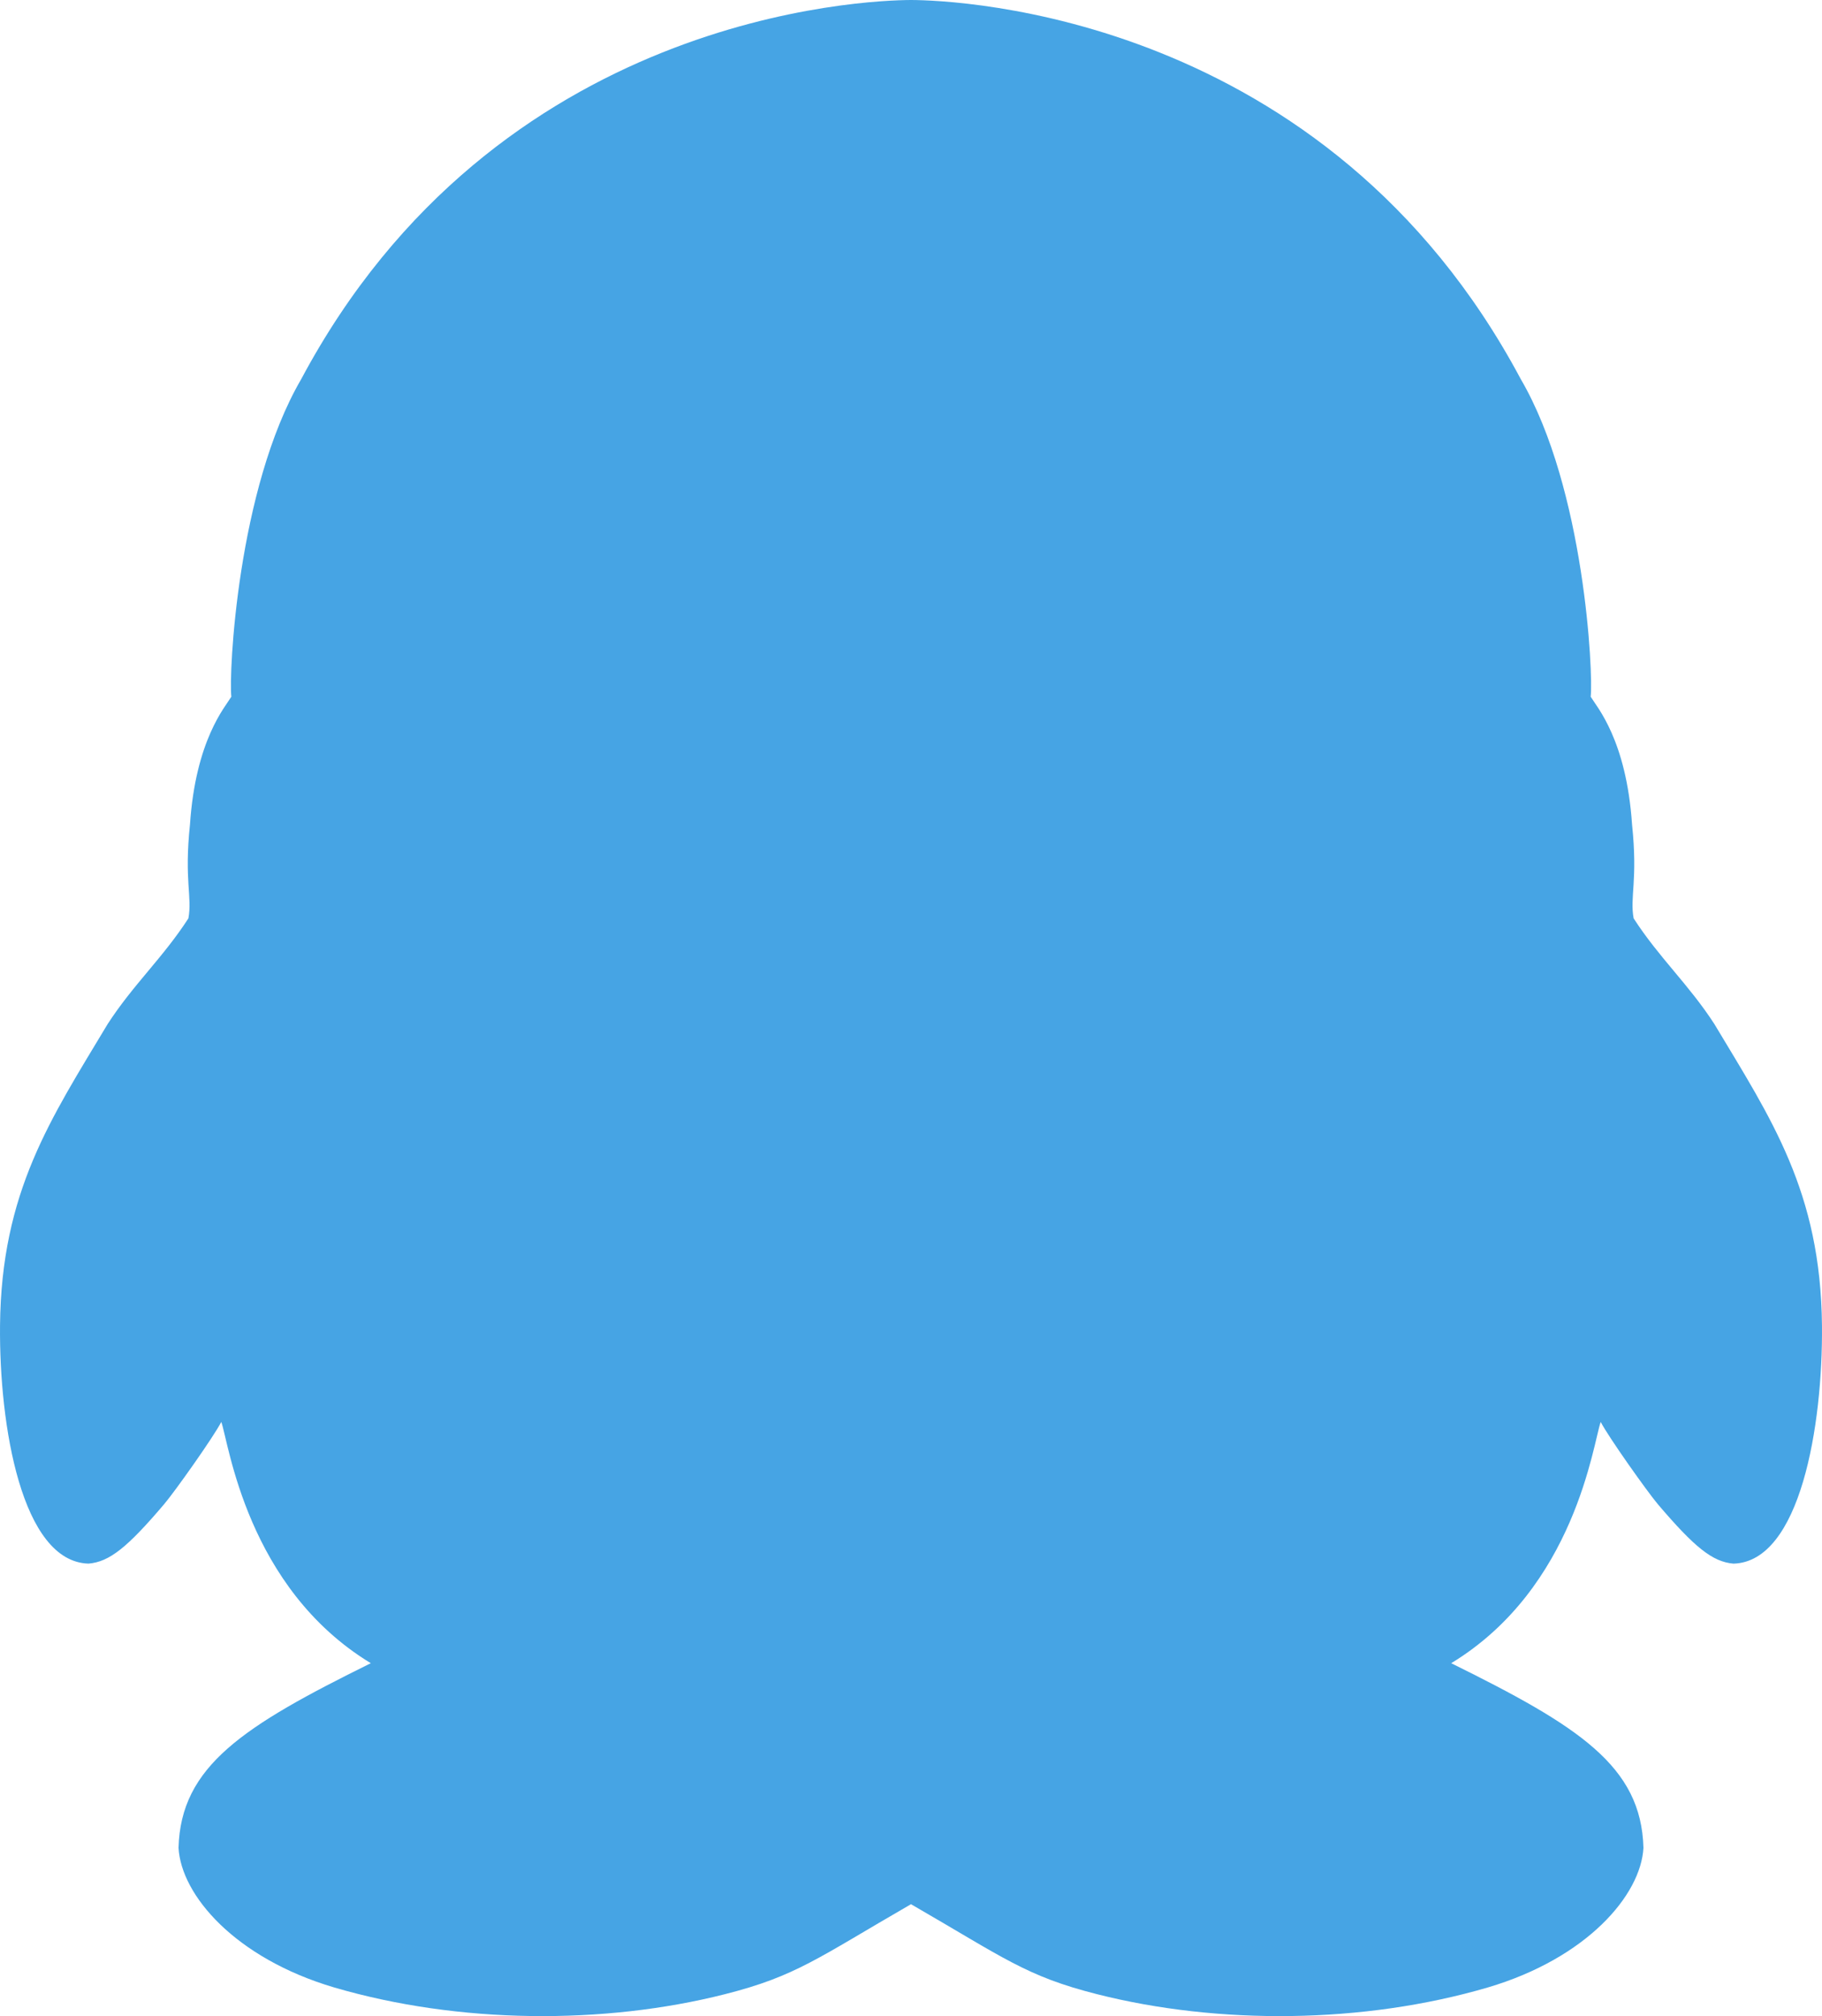 <svg width="66" height="73" viewBox="0 0 66 73" xmlns="http://www.w3.org/2000/svg"><title>Group 20</title><path d="M65.999 47.998c-.045-4.853-1.839-7.485-3.897-10.918-.928-1.434-1.998-2.394-2.925-3.827-.144-.777.157-1.36-.058-3.402-.207-3.062-1.273-4.249-1.498-4.624.096-.814-.213-7.525-2.53-11.495C48.028.492 34.647.009 33.009 0h-.016c-1.638.009-15.02.492-22.084 13.732-2.316 3.97-2.625 10.681-2.529 11.495-.225.375-1.291 1.562-1.498 4.624-.215 2.042.087 2.625-.058 3.402-.927 1.433-1.998 2.394-2.925 3.827C1.84 40.513.046 43.145.001 47.998c-.033 3.617.782 8.55 3.205 8.618.762-.063 1.414-.594 2.738-2.15.396-.468 1.79-2.434 2.072-2.98.272.753.916 6.002 5.416 8.736-4.623 2.282-6.885 3.725-6.965 6.687.097 1.713 2.048 3.991 5.636 5.053 4.519 1.324 9.775 1.354 14.15.246 2.588-.654 3.366-1.31 6.747-3.26 3.381 1.95 4.16 2.606 6.746 3.26 4.376 1.108 9.632 1.078 14.151-.246 3.588-1.062 5.539-3.34 5.635-5.053-.079-2.962-2.34-4.405-6.964-6.687 4.5-2.734 5.144-7.982 5.416-8.735.282.545 1.676 2.51 2.071 2.98 1.325 1.555 1.976 2.086 2.739 2.15 2.422-.068 3.238-5.002 3.205-8.62z" fill="#46A4E4" fill-rule="evenodd"/></svg>